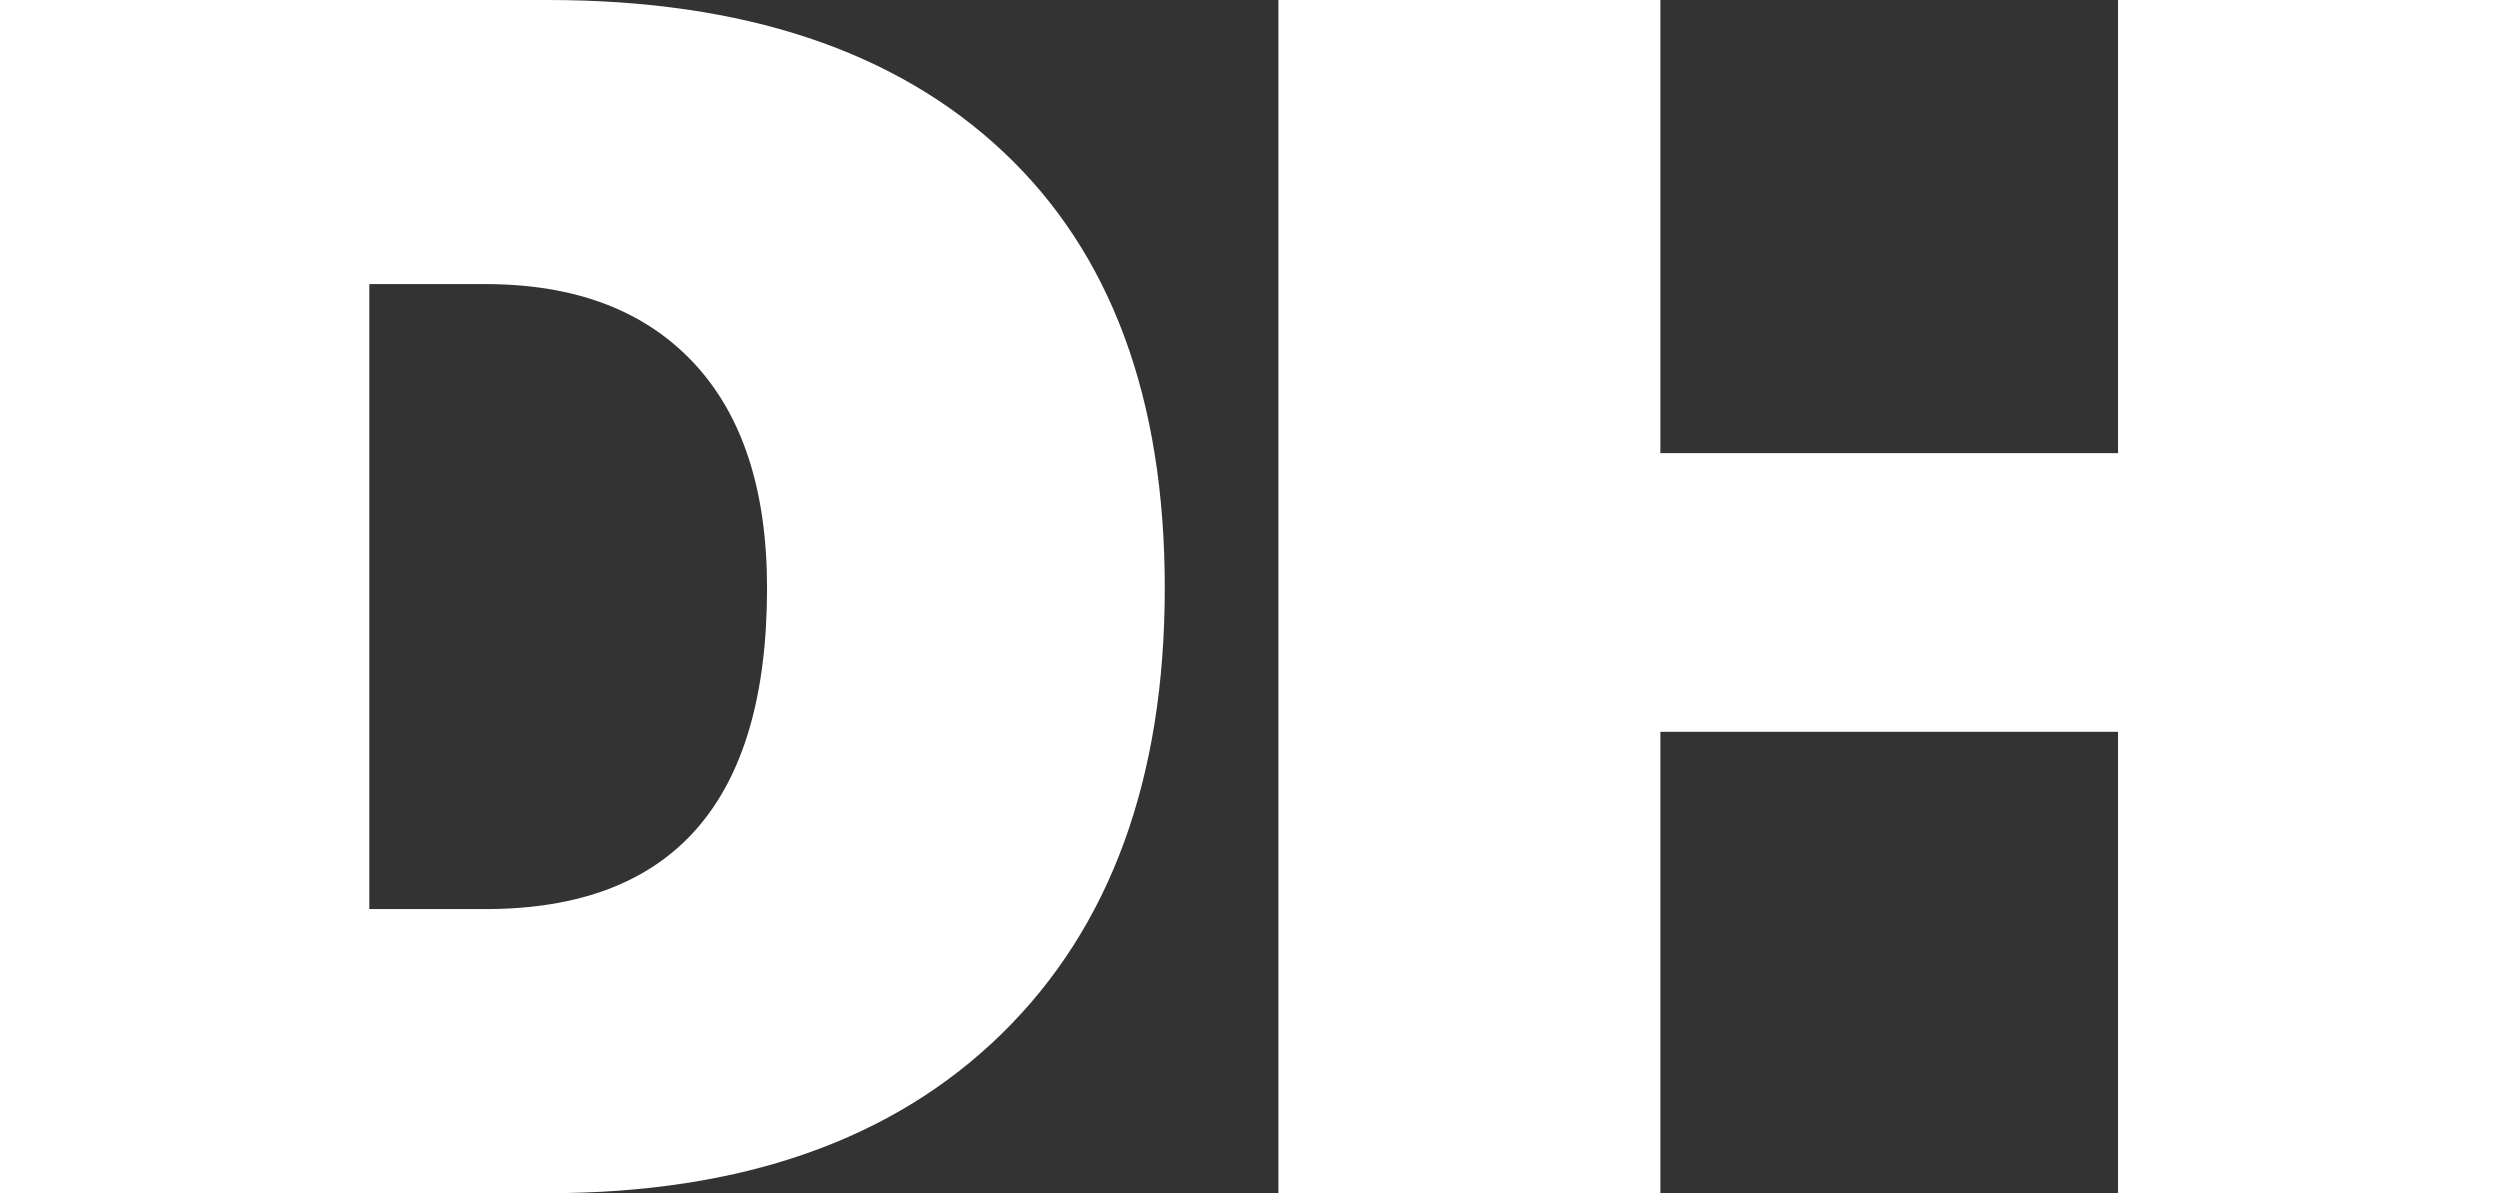 <?xml version="1.0" encoding="UTF-8"?>
<svg width="88px" height="42px" viewBox="0 0 88 42" version="1.1" xmlns="http://www.w3.org/2000/svg" xmlns:xlink="http://www.w3.org/1999/xlink">
    <rect x="0" y="0" width="88" height="42" fill="#333333" stroke="none"/>
    <!-- Generator: Sketch 46.2 (44496) - http://www.bohemiancoding.com/sketch -->
    <title>DH basement</title>
    <desc>Created with Sketch.</desc>
    <defs></defs>
    <g id="Page-1" stroke="none" stroke-width="1" fill="none" fill-rule="evenodd">
        <g id="Hiring-Desktop-v.1" transform="translate(-41, -2063)" fill="#FFFFFF">
            <g id="Basement" transform="translate(41, 2063)">
                <path d="M0,0 L19.281,0 C26.177,0 31.521,1.78 35.312,5.341 C39.104,8.902 41,14.019 41,20.694 C41,27.408 39.089,32.638 35.266,36.383 C31.443,40.128 26.115,42 19.281,42 L0,42 L0,0 Z M13,10 L13,32 L17.083,32 C23.694,32 27,28.233 27,20.7 C27,17.247 26.135,14.601 24.406,12.761 C22.676,10.92 20.235,10 17.083,10 L13,10 Z M88,42 L74.555,42 L74.555,25.759 L58.445,25.759 L58.445,42 L45,42 L45,0 L58.445,0 L58.445,15.95 L74.555,15.95 L74.555,0 L88,0 L88,42 Z" id="DH-basement"></path>
            </g>
        </g>
    </g>
</svg>